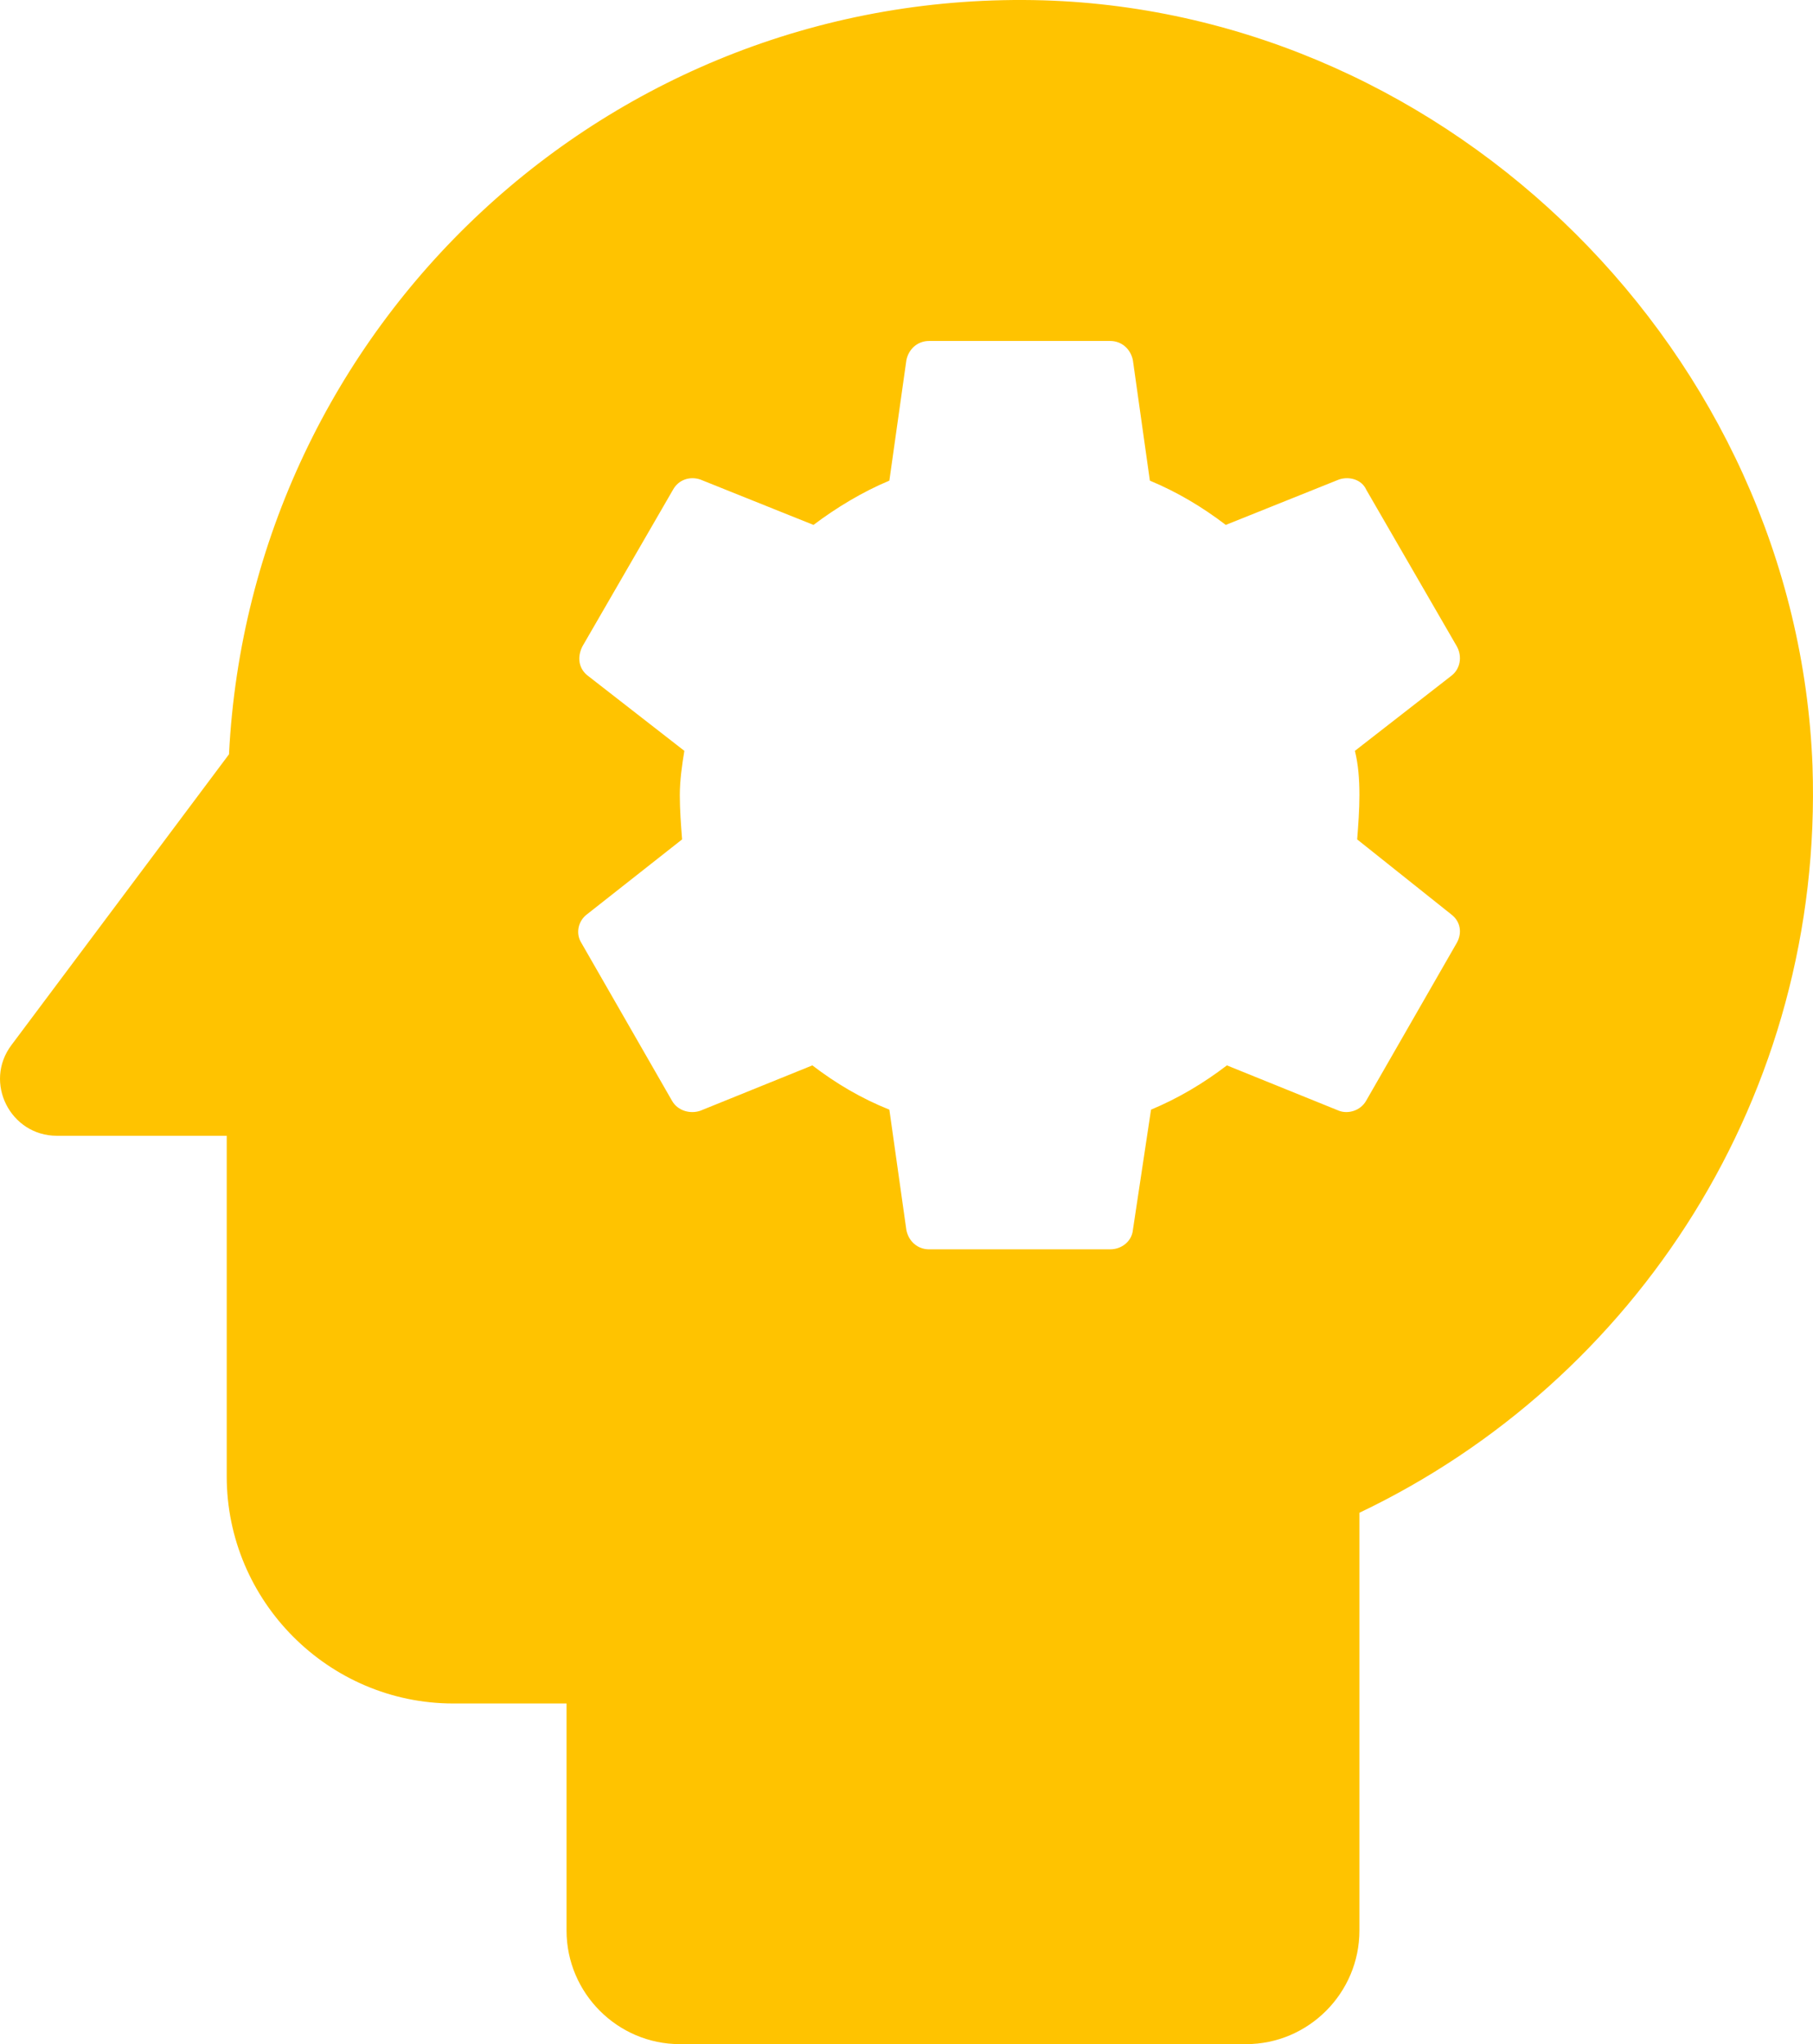<svg width="55" height="62" viewBox="0 0 55 62" fill="none" xmlns="http://www.w3.org/2000/svg">
<path d="M31.654 0.01C18.459 -0.369 7.6 9.894 6.947 22.878L0.35 31.694C-0.509 32.83 0.315 34.449 1.724 34.449H6.878V44.781C6.878 48.569 9.971 51.668 13.751 51.668H17.187V58.556C17.187 60.45 18.733 62 20.623 62H37.804C39.694 62 41.24 60.45 41.24 58.556V45.883C49.625 41.888 55.329 33.209 54.985 23.222C54.504 10.755 44.058 0.389 31.654 0.01ZM41.24 24.117C41.24 24.565 41.206 25.013 41.172 25.46L44.024 27.733C44.299 27.94 44.367 28.284 44.196 28.594L41.447 33.381C41.275 33.691 40.897 33.795 40.622 33.691L37.22 32.314C36.498 32.865 35.743 33.312 34.918 33.657L34.368 37.307C34.334 37.652 34.025 37.893 33.681 37.893H28.183C27.839 37.893 27.564 37.652 27.496 37.307L26.98 33.657C26.121 33.312 25.365 32.865 24.644 32.314L21.242 33.691C20.933 33.795 20.555 33.691 20.383 33.381L17.634 28.594C17.462 28.319 17.531 27.94 17.806 27.733L20.692 25.46C20.658 25.013 20.623 24.565 20.623 24.117C20.623 23.67 20.692 23.188 20.761 22.774L17.84 20.501C17.565 20.295 17.496 19.95 17.668 19.606L20.417 14.853C20.589 14.543 20.933 14.44 21.242 14.543L24.678 15.921C25.365 15.404 26.156 14.922 26.98 14.578L27.496 10.927C27.564 10.583 27.839 10.342 28.183 10.342H33.681C34.025 10.342 34.299 10.583 34.368 10.927L34.883 14.578C35.708 14.922 36.464 15.37 37.186 15.921L40.622 14.543C40.931 14.44 41.309 14.543 41.447 14.853L44.196 19.606C44.367 19.916 44.299 20.295 44.024 20.501L41.103 22.774C41.206 23.188 41.24 23.635 41.24 24.117Z" fill="#FFC300"/>
</svg>
